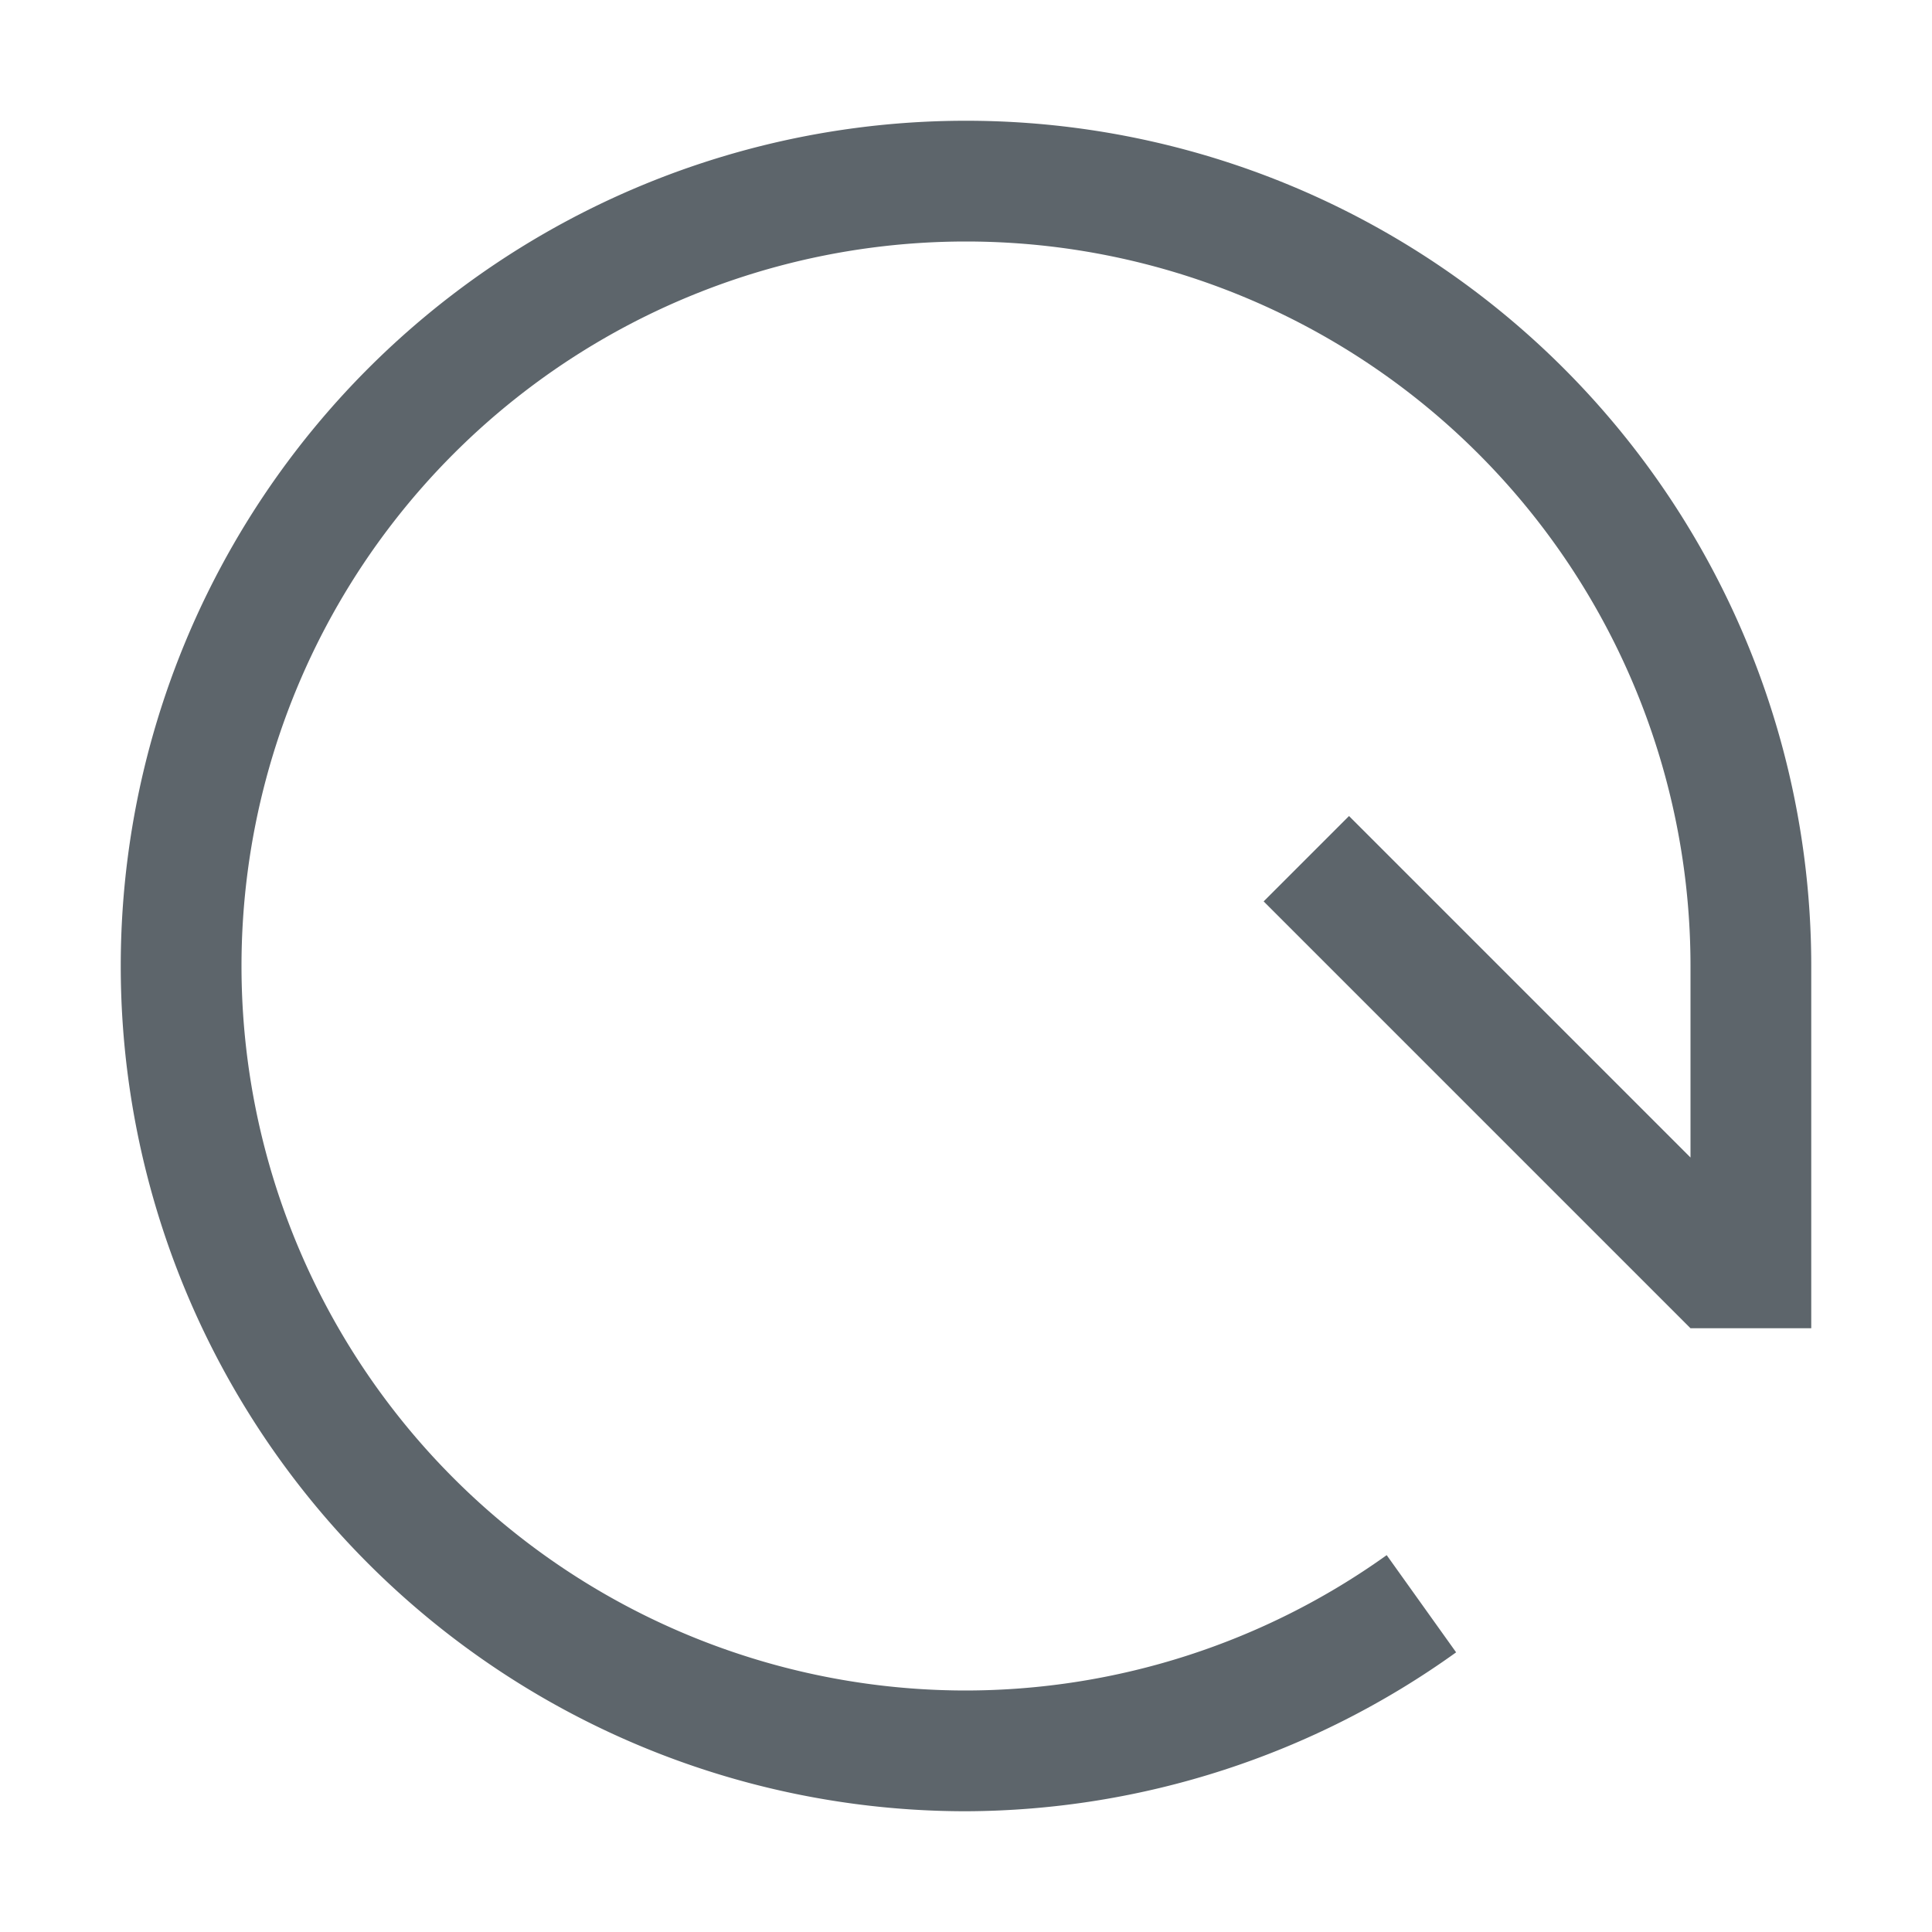 <svg xmlns="http://www.w3.org/2000/svg" width="16" height="16"><path d="M8 1a7 7 0 0 0-7 7 7 7 0 0 0 7 7 7 7 0 0 0 4.059-1.316l-.575-.805A6 6 0 0 1 8 14a6 6 0 0 1-6-6 6 6 0 0 1 6-6 6 6 0 0 1 6 6v1.586l-2.828-2.828-.707.707L14 11h1V8a7 7 0 0 0-7-7z" style="fill:#5d656b;stroke-linecap:round;stroke-linejoin:round;stop-color:#000"/></svg>